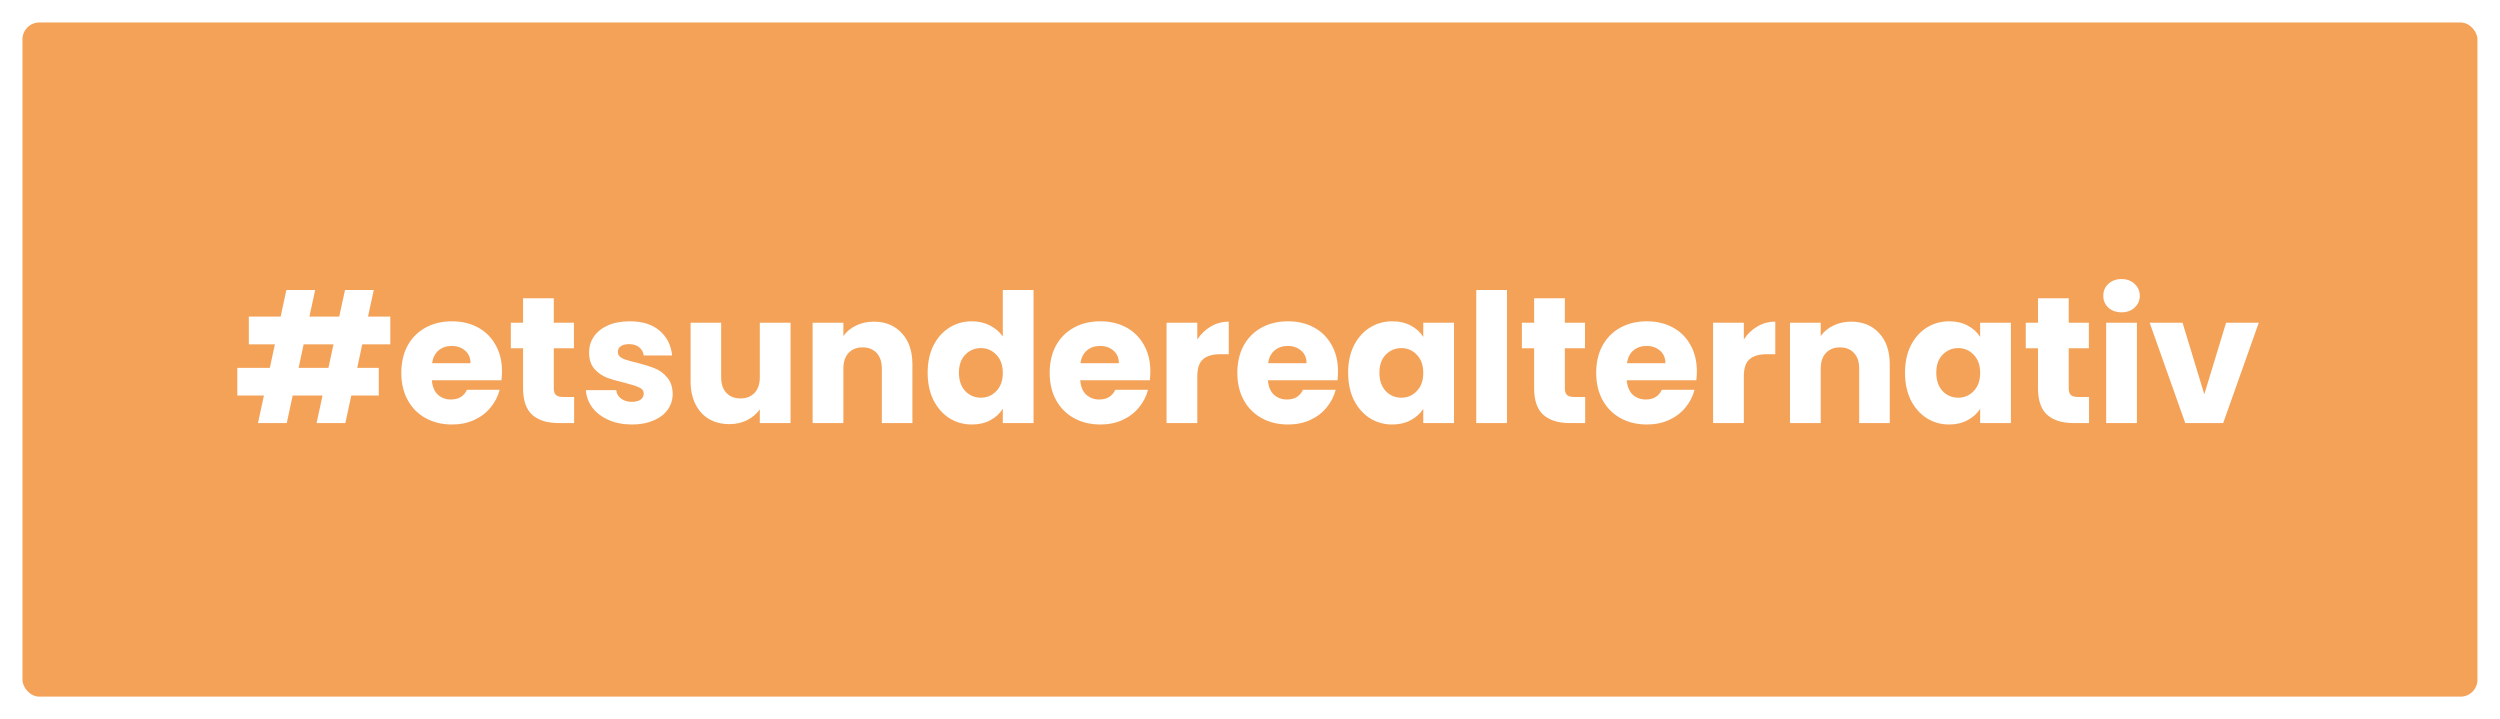 <svg width="445" height="128" viewBox="0 0 445 128" fill="none" xmlns="http://www.w3.org/2000/svg">
<g filter="url(#filter0_d_28_216)">
<rect x="4" width="436.984" height="120" rx="3" fill="#F4A258"/>
<path d="M64.481 57.288L63.585 61.48H67.425V66.408H62.529L61.473 71.304H56.353L57.409 66.408H52.097L51.041 71.304H45.921L46.977 66.408H42.241V61.48H48.033L48.929 57.288H44.289V52.36H49.953L50.977 47.624H56.097L55.073 52.36H60.385L61.409 47.624H66.529L65.505 52.36H69.473V57.288H64.481ZM59.361 57.288H54.049L53.153 61.48H58.465L59.361 57.288ZM89.355 62.088C89.355 62.6 89.323 63.133 89.258 63.688H76.874C76.96 64.797 77.312 65.65 77.93 66.248C78.57 66.824 79.349 67.112 80.266 67.112C81.632 67.112 82.581 66.536 83.115 65.384H88.939C88.64 66.557 88.096 67.613 87.306 68.552C86.538 69.49 85.568 70.227 84.394 70.76C83.221 71.293 81.909 71.56 80.459 71.56C78.709 71.56 77.152 71.186 75.787 70.44C74.421 69.693 73.355 68.626 72.587 67.24C71.819 65.853 71.434 64.232 71.434 62.376C71.434 60.52 71.808 58.898 72.555 57.512C73.323 56.125 74.389 55.059 75.754 54.312C77.12 53.565 78.688 53.192 80.459 53.192C82.186 53.192 83.722 53.554 85.067 54.28C86.41 55.005 87.456 56.04 88.203 57.384C88.971 58.728 89.355 60.296 89.355 62.088ZM83.754 60.648C83.754 59.709 83.434 58.962 82.794 58.408C82.154 57.853 81.355 57.576 80.394 57.576C79.477 57.576 78.698 57.843 78.058 58.376C77.44 58.909 77.056 59.666 76.906 60.648H83.754ZM102.193 66.664V71.304H99.409C97.425 71.304 95.879 70.824 94.769 69.864C93.66 68.882 93.105 67.293 93.105 65.096V57.992H90.929V53.448H93.105V49.096H98.577V53.448H102.161V57.992H98.577V65.16C98.577 65.693 98.705 66.077 98.961 66.312C99.217 66.546 99.644 66.664 100.241 66.664H102.193ZM112.505 71.56C110.948 71.56 109.561 71.293 108.345 70.76C107.129 70.227 106.169 69.501 105.465 68.584C104.761 67.645 104.367 66.6 104.281 65.448H109.689C109.753 66.067 110.041 66.568 110.553 66.952C111.065 67.336 111.695 67.528 112.441 67.528C113.124 67.528 113.647 67.4 114.009 67.144C114.393 66.867 114.585 66.514 114.585 66.088C114.585 65.576 114.319 65.203 113.785 64.968C113.252 64.712 112.388 64.434 111.193 64.136C109.913 63.837 108.847 63.528 107.993 63.208C107.14 62.867 106.404 62.344 105.785 61.64C105.167 60.914 104.857 59.944 104.857 58.728C104.857 57.704 105.135 56.776 105.689 55.944C106.265 55.09 107.097 54.419 108.185 53.928C109.295 53.437 110.607 53.192 112.121 53.192C114.361 53.192 116.121 53.746 117.401 54.856C118.703 55.965 119.449 57.437 119.641 59.272H114.585C114.5 58.653 114.223 58.163 113.753 57.8C113.305 57.437 112.708 57.256 111.961 57.256C111.321 57.256 110.831 57.384 110.489 57.64C110.148 57.874 109.977 58.205 109.977 58.632C109.977 59.144 110.244 59.528 110.777 59.784C111.332 60.04 112.185 60.296 113.337 60.552C114.66 60.893 115.737 61.234 116.569 61.576C117.401 61.896 118.127 62.429 118.745 63.176C119.385 63.901 119.716 64.882 119.737 66.12C119.737 67.165 119.439 68.104 118.841 68.936C118.265 69.746 117.423 70.386 116.313 70.856C115.225 71.325 113.956 71.56 112.505 71.56ZM140.717 53.448V71.304H135.245V68.872C134.69 69.661 133.933 70.301 132.973 70.792C132.034 71.261 130.989 71.496 129.837 71.496C128.472 71.496 127.266 71.197 126.221 70.6C125.176 69.981 124.365 69.096 123.789 67.944C123.213 66.792 122.925 65.437 122.925 63.88V53.448H128.365V63.144C128.365 64.338 128.674 65.266 129.293 65.928C129.912 66.589 130.744 66.92 131.789 66.92C132.856 66.92 133.698 66.589 134.317 65.928C134.936 65.266 135.245 64.338 135.245 63.144V53.448H140.717ZM155.528 53.256C157.618 53.256 159.282 53.938 160.52 55.304C161.778 56.648 162.408 58.504 162.408 60.872V71.304H156.968V61.608C156.968 60.413 156.658 59.485 156.04 58.824C155.421 58.163 154.589 57.832 153.544 57.832C152.498 57.832 151.666 58.163 151.048 58.824C150.429 59.485 150.12 60.413 150.12 61.608V71.304H144.648V53.448H150.12V55.816C150.674 55.026 151.421 54.408 152.36 53.96C153.298 53.49 154.354 53.256 155.528 53.256ZM165.122 62.344C165.122 60.509 165.463 58.898 166.146 57.512C166.85 56.125 167.799 55.059 168.994 54.312C170.189 53.565 171.522 53.192 172.994 53.192C174.167 53.192 175.234 53.437 176.194 53.928C177.175 54.419 177.943 55.08 178.498 55.912V47.624H183.97V71.304H178.498V68.744C177.986 69.597 177.25 70.28 176.29 70.792C175.351 71.304 174.253 71.56 172.994 71.56C171.522 71.56 170.189 71.186 168.994 70.44C167.799 69.672 166.85 68.594 166.146 67.208C165.463 65.8 165.122 64.178 165.122 62.344ZM178.498 62.376C178.498 61.011 178.114 59.933 177.346 59.144C176.599 58.355 175.682 57.96 174.594 57.96C173.506 57.96 172.578 58.355 171.81 59.144C171.063 59.912 170.69 60.978 170.69 62.344C170.69 63.709 171.063 64.797 171.81 65.608C172.578 66.397 173.506 66.792 174.594 66.792C175.682 66.792 176.599 66.397 177.346 65.608C178.114 64.819 178.498 63.741 178.498 62.376ZM204.761 62.088C204.761 62.6 204.729 63.133 204.665 63.688H192.281C192.366 64.797 192.718 65.65 193.337 66.248C193.977 66.824 194.755 67.112 195.673 67.112C197.038 67.112 197.987 66.536 198.521 65.384H204.345C204.046 66.557 203.502 67.613 202.713 68.552C201.945 69.49 200.974 70.227 199.801 70.76C198.627 71.293 197.315 71.56 195.865 71.56C194.115 71.56 192.558 71.186 191.193 70.44C189.827 69.693 188.761 68.626 187.993 67.24C187.225 65.853 186.841 64.232 186.841 62.376C186.841 60.52 187.214 58.898 187.961 57.512C188.729 56.125 189.795 55.059 191.161 54.312C192.526 53.565 194.094 53.192 195.865 53.192C197.593 53.192 199.129 53.554 200.473 54.28C201.817 55.005 202.862 56.04 203.609 57.384C204.377 58.728 204.761 60.296 204.761 62.088ZM199.161 60.648C199.161 59.709 198.841 58.962 198.201 58.408C197.561 57.853 196.761 57.576 195.801 57.576C194.883 57.576 194.105 57.843 193.465 58.376C192.846 58.909 192.462 59.666 192.313 60.648H199.161ZM213.12 56.424C213.76 55.443 214.56 54.675 215.52 54.12C216.48 53.544 217.546 53.256 218.72 53.256V59.048H217.216C215.85 59.048 214.826 59.346 214.144 59.944C213.461 60.52 213.12 61.544 213.12 63.016V71.304H207.648V53.448H213.12V56.424ZM238.167 62.088C238.167 62.6 238.135 63.133 238.071 63.688H225.687C225.772 64.797 226.124 65.65 226.743 66.248C227.383 66.824 228.162 67.112 229.079 67.112C230.444 67.112 231.394 66.536 231.927 65.384H237.751C237.452 66.557 236.908 67.613 236.119 68.552C235.351 69.49 234.38 70.227 233.207 70.76C232.034 71.293 230.722 71.56 229.271 71.56C227.522 71.56 225.964 71.186 224.599 70.44C223.234 69.693 222.167 68.626 221.399 67.24C220.631 65.853 220.247 64.232 220.247 62.376C220.247 60.52 220.62 58.898 221.367 57.512C222.135 56.125 223.202 55.059 224.567 54.312C225.932 53.565 227.5 53.192 229.271 53.192C230.999 53.192 232.535 53.554 233.879 54.28C235.223 55.005 236.268 56.04 237.015 57.384C237.783 58.728 238.167 60.296 238.167 62.088ZM232.567 60.648C232.567 59.709 232.247 58.962 231.607 58.408C230.967 57.853 230.167 57.576 229.207 57.576C228.29 57.576 227.511 57.843 226.871 58.376C226.252 58.909 225.868 59.666 225.719 60.648H232.567ZM239.966 62.344C239.966 60.509 240.307 58.898 240.99 57.512C241.694 56.125 242.643 55.059 243.838 54.312C245.032 53.565 246.366 53.192 247.838 53.192C249.096 53.192 250.195 53.448 251.134 53.96C252.094 54.472 252.83 55.144 253.342 55.976V53.448H258.814V71.304H253.342V68.776C252.808 69.608 252.062 70.28 251.102 70.792C250.163 71.304 249.064 71.56 247.806 71.56C246.355 71.56 245.032 71.186 243.838 70.44C242.643 69.672 241.694 68.594 240.99 67.208C240.307 65.8 239.966 64.178 239.966 62.344ZM253.342 62.376C253.342 61.011 252.958 59.933 252.19 59.144C251.443 58.355 250.526 57.96 249.438 57.96C248.35 57.96 247.422 58.355 246.654 59.144C245.907 59.912 245.534 60.978 245.534 62.344C245.534 63.709 245.907 64.797 246.654 65.608C247.422 66.397 248.35 66.792 249.438 66.792C250.526 66.792 251.443 66.397 252.19 65.608C252.958 64.819 253.342 63.741 253.342 62.376ZM268.245 47.624V71.304H262.773V47.624H268.245ZM282.162 66.664V71.304H279.378C277.394 71.304 275.847 70.824 274.738 69.864C273.629 68.882 273.074 67.293 273.074 65.096V57.992H270.898V53.448H273.074V49.096H278.546V53.448H282.13V57.992H278.546V65.16C278.546 65.693 278.674 66.077 278.93 66.312C279.186 66.546 279.613 66.664 280.21 66.664H282.162ZM302.042 62.088C302.042 62.6 302.01 63.133 301.946 63.688H289.562C289.647 64.797 289.999 65.65 290.618 66.248C291.258 66.824 292.037 67.112 292.954 67.112C294.319 67.112 295.269 66.536 295.802 65.384H301.626C301.327 66.557 300.783 67.613 299.994 68.552C299.226 69.49 298.255 70.227 297.082 70.76C295.909 71.293 294.597 71.56 293.146 71.56C291.397 71.56 289.839 71.186 288.474 70.44C287.109 69.693 286.042 68.626 285.274 67.24C284.506 65.853 284.122 64.232 284.122 62.376C284.122 60.52 284.495 58.898 285.242 57.512C286.01 56.125 287.077 55.059 288.442 54.312C289.807 53.565 291.375 53.192 293.146 53.192C294.874 53.192 296.41 53.554 297.754 54.28C299.098 55.005 300.143 56.04 300.89 57.384C301.658 58.728 302.042 60.296 302.042 62.088ZM296.442 60.648C296.442 59.709 296.122 58.962 295.482 58.408C294.842 57.853 294.042 57.576 293.082 57.576C292.165 57.576 291.386 57.843 290.746 58.376C290.127 58.909 289.743 59.666 289.594 60.648H296.442ZM310.401 56.424C311.041 55.443 311.841 54.675 312.801 54.12C313.761 53.544 314.827 53.256 316.001 53.256V59.048H314.497C313.131 59.048 312.107 59.346 311.425 59.944C310.742 60.52 310.401 61.544 310.401 63.016V71.304H304.929V53.448H310.401V56.424ZM329.496 53.256C331.587 53.256 333.251 53.938 334.488 55.304C335.747 56.648 336.376 58.504 336.376 60.872V71.304H330.936V61.608C330.936 60.413 330.627 59.485 330.008 58.824C329.39 58.163 328.558 57.832 327.512 57.832C326.467 57.832 325.635 58.163 325.016 58.824C324.398 59.485 324.088 60.413 324.088 61.608V71.304H318.616V53.448H324.088V55.816C324.643 55.026 325.39 54.408 326.328 53.96C327.267 53.49 328.323 53.256 329.496 53.256ZM339.091 62.344C339.091 60.509 339.432 58.898 340.115 57.512C340.819 56.125 341.768 55.059 342.963 54.312C344.157 53.565 345.491 53.192 346.963 53.192C348.221 53.192 349.32 53.448 350.259 53.96C351.219 54.472 351.955 55.144 352.467 55.976V53.448H357.939V71.304H352.467V68.776C351.933 69.608 351.187 70.28 350.227 70.792C349.288 71.304 348.189 71.56 346.931 71.56C345.48 71.56 344.157 71.186 342.963 70.44C341.768 69.672 340.819 68.594 340.115 67.208C339.432 65.8 339.091 64.178 339.091 62.344ZM352.467 62.376C352.467 61.011 352.083 59.933 351.315 59.144C350.568 58.355 349.651 57.96 348.563 57.96C347.475 57.96 346.547 58.355 345.779 59.144C345.032 59.912 344.659 60.978 344.659 62.344C344.659 63.709 345.032 64.797 345.779 65.608C346.547 66.397 347.475 66.792 348.563 66.792C349.651 66.792 350.568 66.397 351.315 65.608C352.083 64.819 352.467 63.741 352.467 62.376ZM371.85 66.664V71.304H369.066C367.082 71.304 365.535 70.824 364.426 69.864C363.316 68.882 362.762 67.293 362.762 65.096V57.992H360.586V53.448H362.762V49.096H368.234V53.448H371.818V57.992H368.234V65.16C368.234 65.693 368.362 66.077 368.618 66.312C368.874 66.546 369.3 66.664 369.898 66.664H371.85ZM377.65 51.592C376.69 51.592 375.9 51.315 375.282 50.76C374.684 50.184 374.386 49.48 374.386 48.648C374.386 47.794 374.684 47.09 375.282 46.536C375.9 45.96 376.69 45.672 377.65 45.672C378.588 45.672 379.356 45.96 379.954 46.536C380.572 47.09 380.882 47.794 380.882 48.648C380.882 49.48 380.572 50.184 379.954 50.76C379.356 51.315 378.588 51.592 377.65 51.592ZM380.37 53.448V71.304H374.898V53.448H380.37ZM392.367 66.184L396.239 53.448H402.063L395.727 71.304H388.975L382.639 53.448H388.495L392.367 66.184Z" fill="white"/>
</g>
<defs>
<filter id="filter0_d_28_216" x="0" y="0" width="444.984" height="128" filterUnits="userSpaceOnUse" color-interpolation-filters="sRGB">
<feFlood flood-opacity="0" result="BackgroundImageFix"/>
<feColorMatrix in="SourceAlpha" type="matrix" values="0 0 0 0 0 0 0 0 0 0 0 0 0 0 0 0 0 0 127 0" result="hardAlpha"/>
<feOffset dy="4"/>
<feGaussianBlur stdDeviation="2"/>
<feComposite in2="hardAlpha" operator="out"/>
<feColorMatrix type="matrix" values="0 0 0 0 0 0 0 0 0 0 0 0 0 0 0 0 0 0 0.25 0"/>
<feBlend mode="normal" in2="BackgroundImageFix" result="effect1_dropShadow_28_216"/>
<feBlend mode="normal" in="SourceGraphic" in2="effect1_dropShadow_28_216" result="shape"/>
</filter>
</defs>
</svg>
